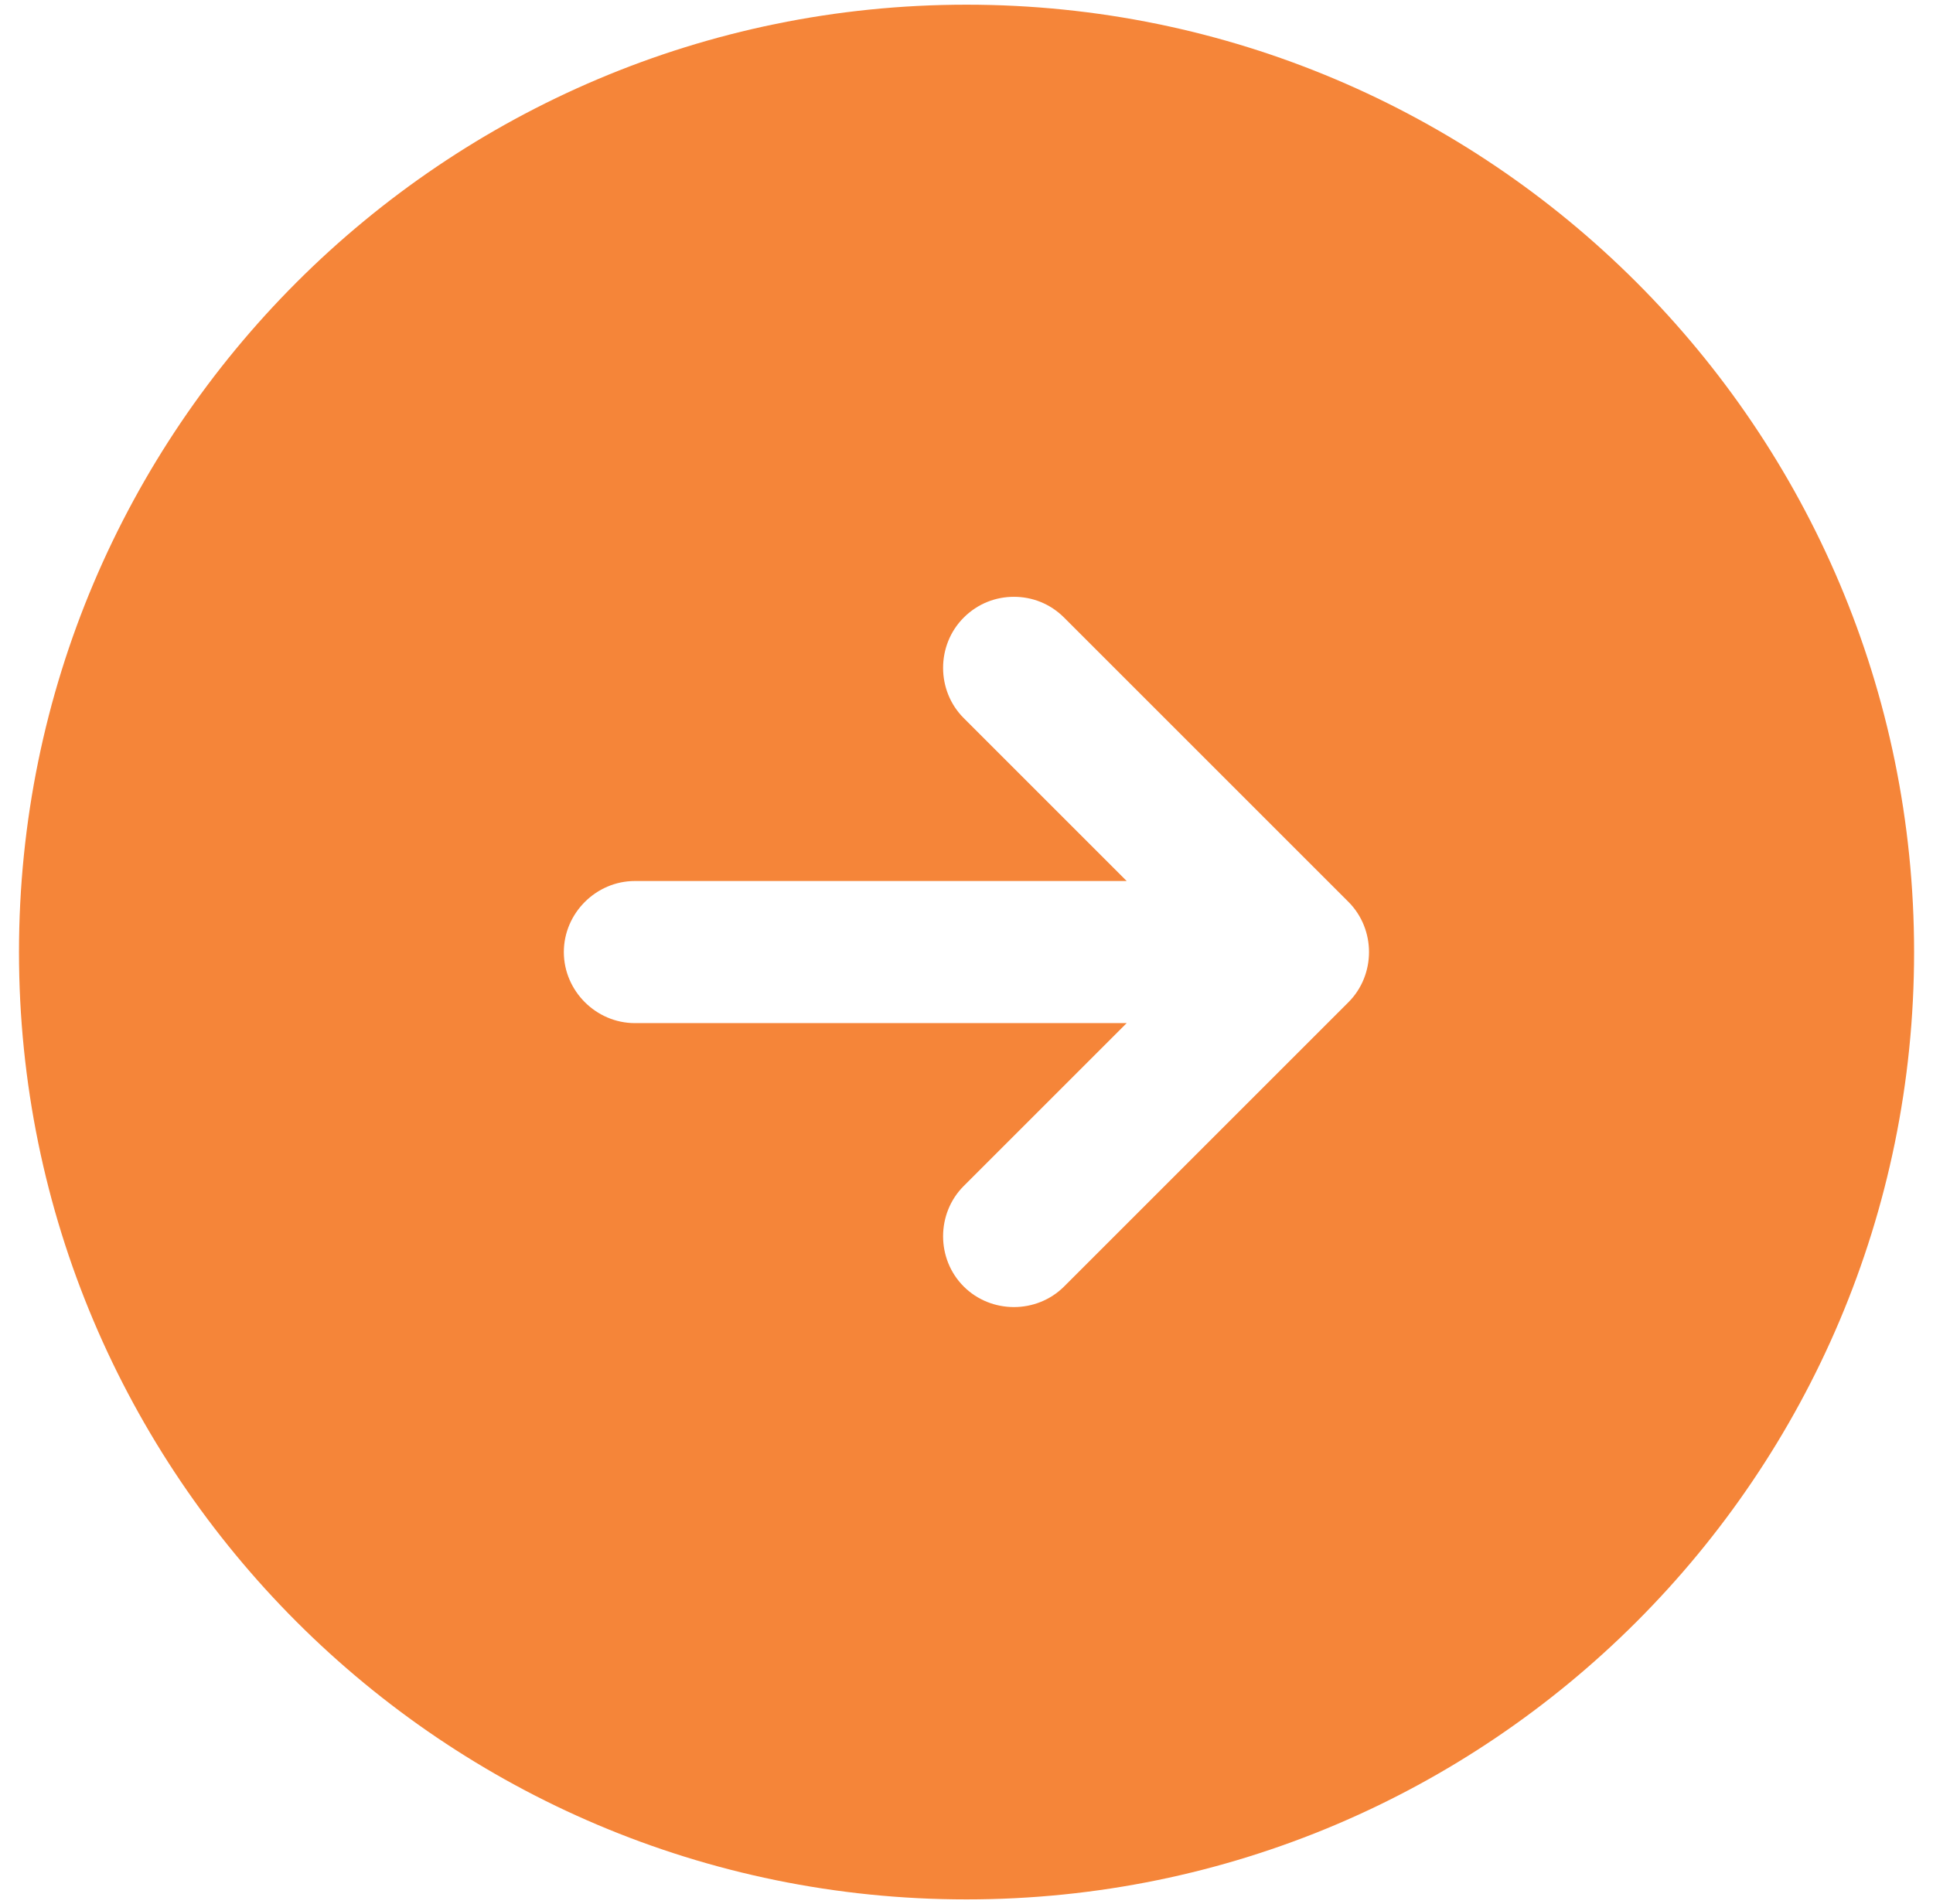 <svg width="68" height="67" viewBox="0 0 68 67" fill="none" xmlns="http://www.w3.org/2000/svg">
<path d="M34.001 66.832C15.601 66.832 0.668 51.899 0.668 33.499C0.668 15.099 15.601 0.165 34.001 0.165C52.401 0.165 67.335 15.099 67.335 33.499C67.335 51.899 52.401 66.832 34.001 66.832ZM47.435 31.732L37.435 21.732C36.935 21.232 36.301 20.999 35.668 20.999C35.035 20.999 34.401 21.232 33.901 21.732C32.935 22.699 32.935 24.299 33.901 25.265L39.635 30.999H22.335C20.968 30.999 19.835 32.132 19.835 33.499C19.835 34.865 20.968 35.999 22.335 35.999H39.635L33.901 41.732C32.935 42.699 32.935 44.299 33.901 45.265C34.868 46.232 36.468 46.232 37.435 45.265L47.435 35.265C48.401 34.299 48.401 32.699 47.435 31.732Z" fill="#F58539"/>
</svg>
